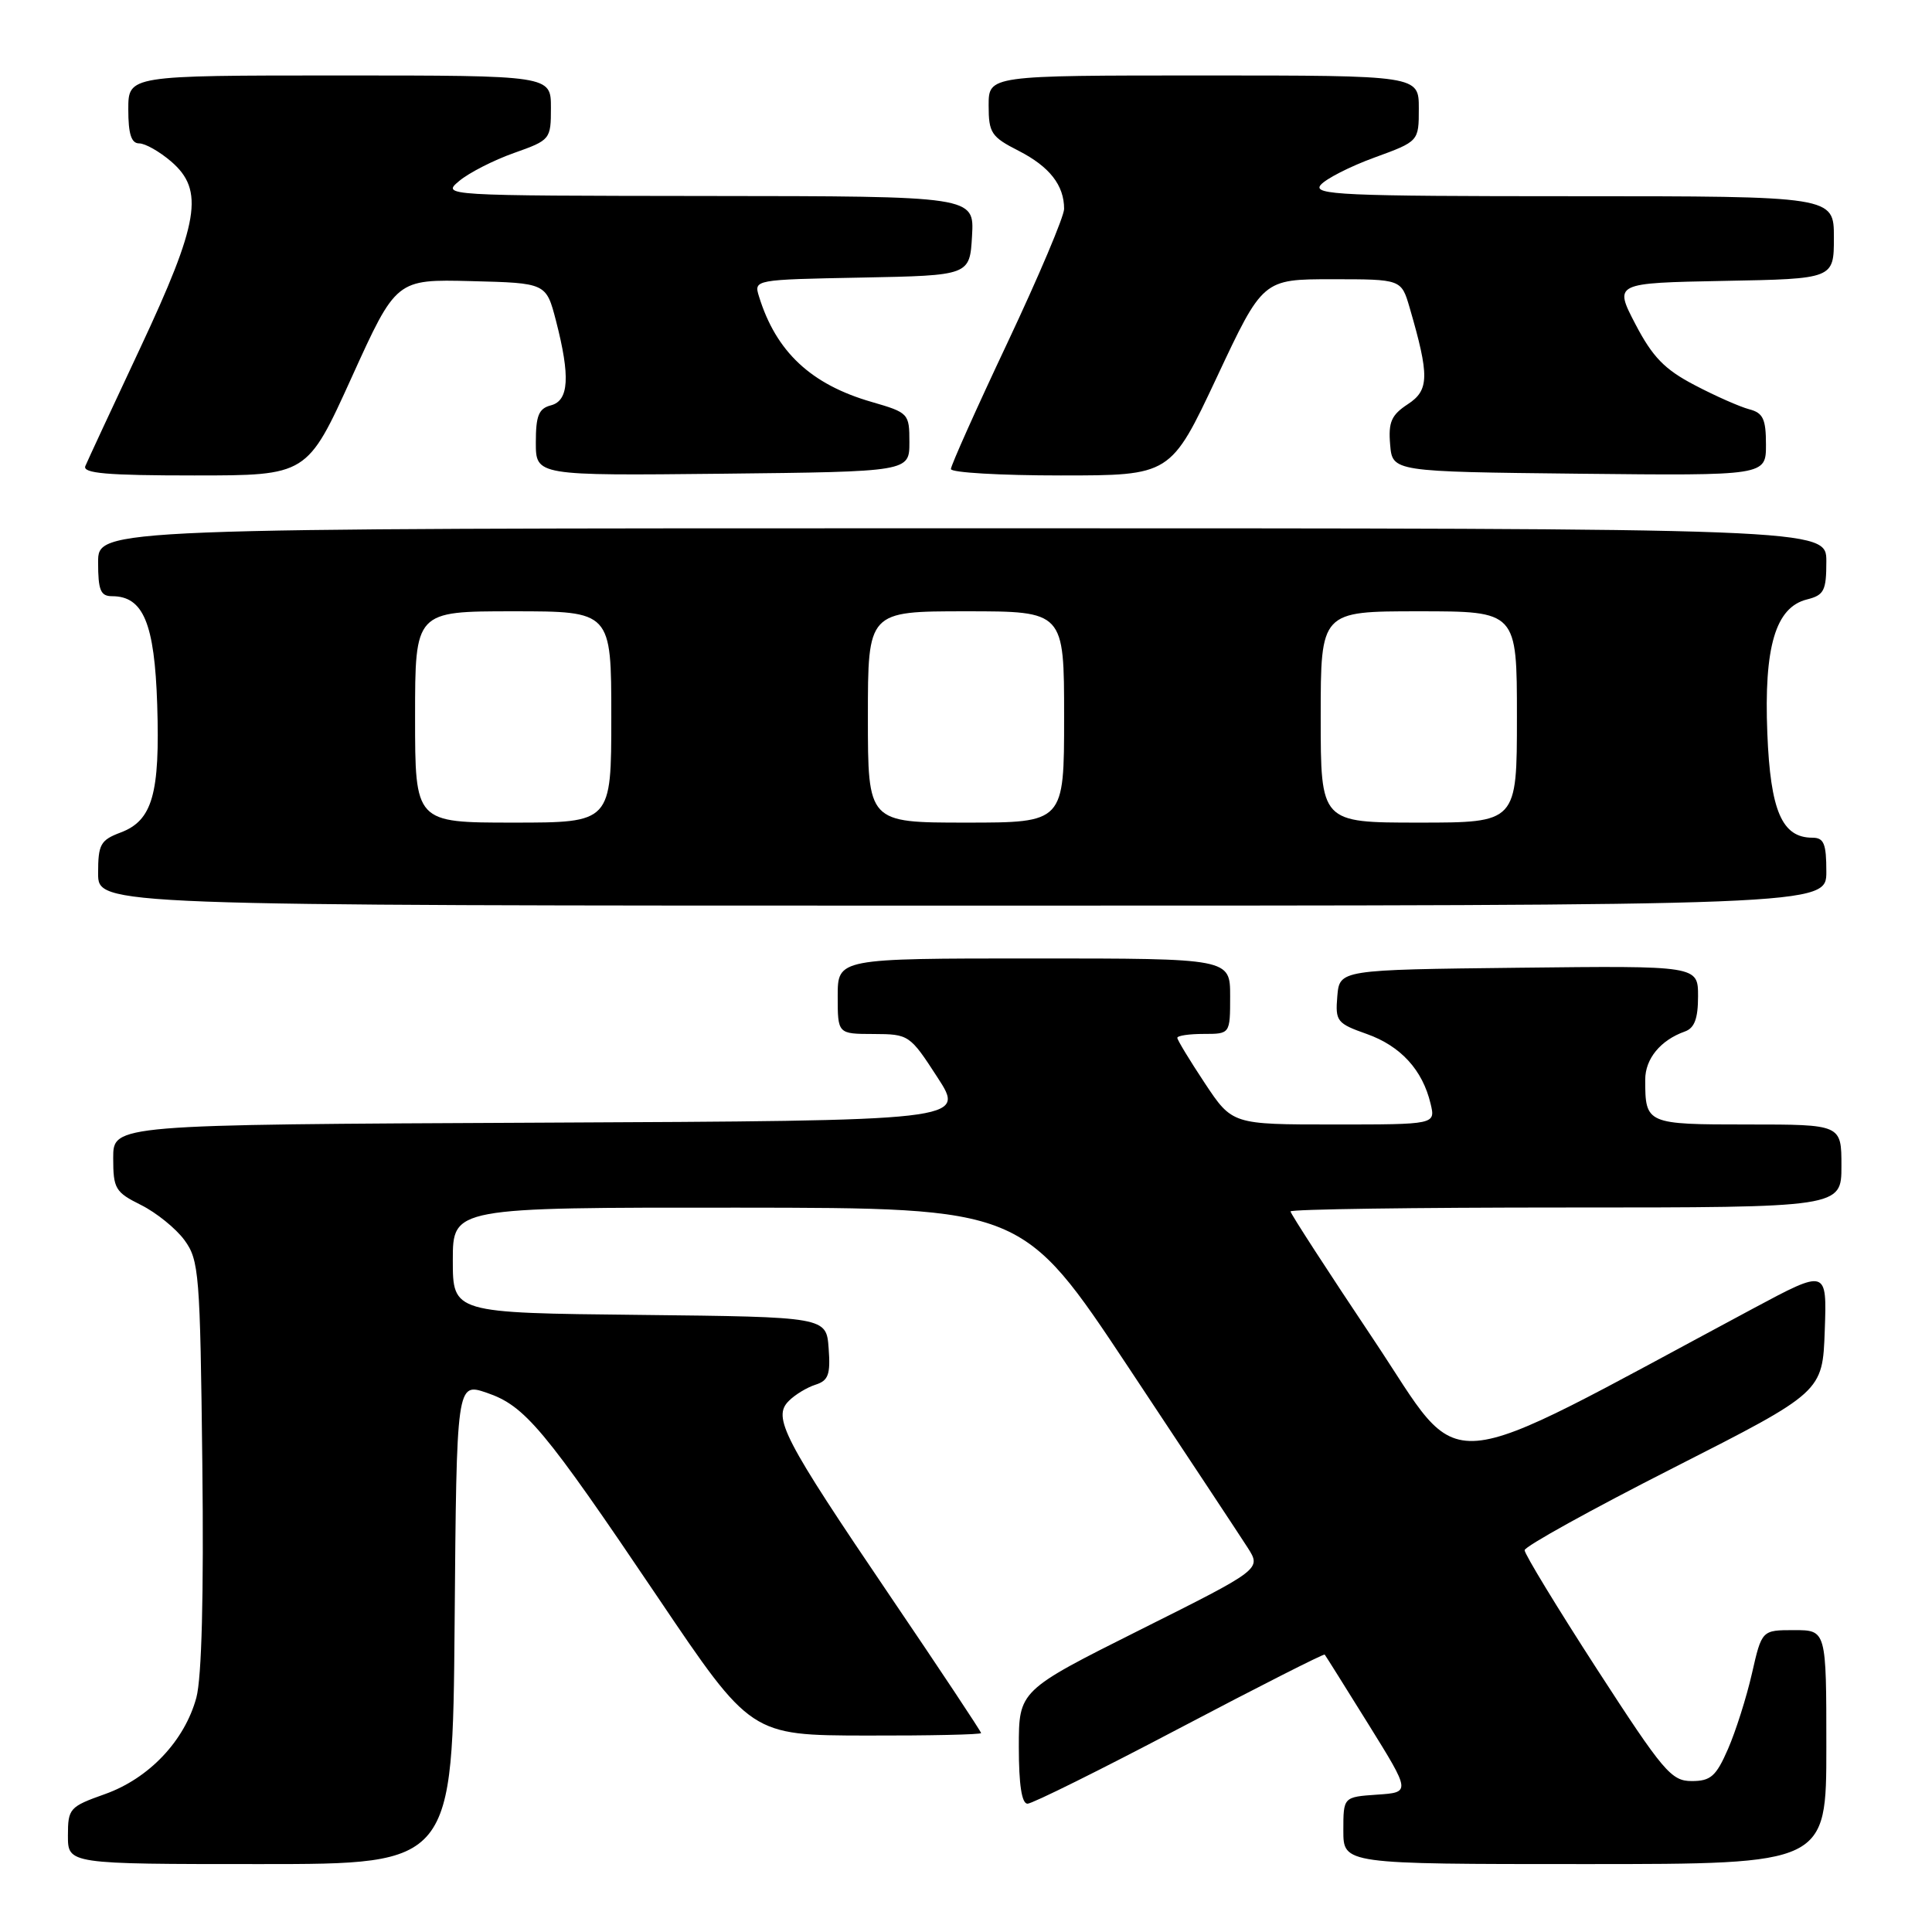 <?xml version="1.0" encoding="UTF-8" standalone="no"?>
<!DOCTYPE svg PUBLIC "-//W3C//DTD SVG 1.1//EN" "http://www.w3.org/Graphics/SVG/1.1/DTD/svg11.dtd" >
<svg xmlns="http://www.w3.org/2000/svg" xmlns:xlink="http://www.w3.org/1999/xlink" version="1.1" viewBox="0 0 256 256">
 <g >
 <path fill="currentColor"
d=" M 60.24 215.09 C 60.50 183.19 60.50 183.19 64.50 184.55 C 69.57 186.28 72.07 189.27 87.21 211.72 C 99.50 229.94 99.50 229.94 114.75 229.97 C 123.14 229.99 130.00 229.84 130.00 229.64 C 130.00 229.44 124.55 221.22 117.88 211.39 C 103.77 190.57 102.34 187.80 104.52 185.63 C 105.34 184.80 106.93 183.84 108.06 183.48 C 109.76 182.94 110.06 182.13 109.80 178.67 C 109.50 174.50 109.50 174.50 84.75 174.23 C 60.00 173.97 60.00 173.97 60.00 166.98 C 60.00 160.00 60.00 160.00 97.75 160.02 C 135.50 160.05 135.50 160.05 149.50 181.14 C 157.20 192.74 164.32 203.51 165.32 205.07 C 167.14 207.92 167.14 207.92 151.07 215.96 C 135.00 224.01 135.00 224.01 135.00 231.51 C 135.00 236.48 135.39 239.00 136.15 239.00 C 136.78 239.00 145.85 234.50 156.31 228.99 C 166.76 223.49 175.42 219.10 175.53 219.24 C 175.65 219.38 178.26 223.55 181.34 228.50 C 186.93 237.50 186.93 237.50 182.47 237.80 C 178.00 238.11 178.00 238.11 178.00 242.55 C 178.00 247.00 178.00 247.00 210.00 247.00 C 242.00 247.00 242.00 247.00 242.00 231.50 C 242.00 216.00 242.00 216.00 237.73 216.00 C 233.45 216.00 233.45 216.00 232.14 221.75 C 231.42 224.91 229.99 229.41 228.97 231.75 C 227.39 235.37 226.68 236.00 224.16 236.00 C 221.45 236.00 220.41 234.76 211.60 221.16 C 206.32 213.00 202.01 205.91 202.02 205.41 C 202.03 204.91 210.92 199.99 221.77 194.48 C 241.50 184.45 241.50 184.45 241.79 176.30 C 242.08 168.15 242.08 168.15 232.29 173.39 C 189.62 196.24 194.27 195.86 182.05 177.57 C 175.97 168.48 171.00 160.81 171.00 160.52 C 171.00 160.23 187.43 160.00 207.50 160.00 C 244.00 160.00 244.00 160.00 244.00 154.50 C 244.00 149.00 244.00 149.00 231.61 149.00 C 218.15 149.00 218.00 148.94 218.00 143.07 C 218.00 140.29 220.02 137.83 223.25 136.68 C 224.53 136.23 225.00 134.97 225.00 132.01 C 225.00 127.96 225.00 127.96 201.25 128.23 C 177.50 128.50 177.50 128.50 177.20 132.01 C 176.92 135.33 177.15 135.61 181.11 137.01 C 185.59 138.60 188.50 141.77 189.56 146.25 C 190.22 149.00 190.22 149.00 176.75 149.00 C 163.28 149.00 163.28 149.00 159.64 143.52 C 157.64 140.50 156.00 137.80 156.00 137.52 C 156.00 137.23 157.57 137.00 159.50 137.00 C 163.00 137.00 163.00 137.00 163.00 132.00 C 163.00 127.00 163.00 127.00 137.00 127.00 C 111.00 127.00 111.00 127.00 111.00 132.00 C 111.00 137.00 111.00 137.00 115.75 137.01 C 120.43 137.03 120.56 137.11 124.22 142.76 C 127.95 148.50 127.95 148.50 71.47 148.76 C 15.00 149.02 15.00 149.02 15.00 153.43 C 15.00 157.51 15.27 157.97 18.69 159.67 C 20.71 160.68 23.30 162.77 24.44 164.32 C 26.38 166.98 26.52 168.70 26.81 193.99 C 27.01 211.37 26.73 222.29 26.02 224.94 C 24.47 230.66 19.75 235.65 13.90 237.73 C 9.21 239.40 9.00 239.63 9.00 243.23 C 9.00 247.00 9.00 247.00 34.49 247.00 C 59.97 247.00 59.97 247.00 60.24 215.09 Z  M 242.00 115.50 C 242.00 111.79 241.68 111.00 240.15 111.00 C 236.12 111.00 234.59 107.45 234.18 97.16 C 233.72 85.70 235.27 80.47 239.43 79.43 C 241.70 78.86 242.00 78.27 242.00 74.39 C 242.00 70.00 242.00 70.00 127.50 70.00 C 13.00 70.00 13.00 70.00 13.00 74.50 C 13.00 78.21 13.32 79.00 14.85 79.00 C 18.99 79.00 20.48 82.58 20.83 93.35 C 21.21 105.19 20.20 108.72 15.99 110.31 C 13.31 111.32 13.00 111.88 13.00 115.72 C 13.00 120.00 13.00 120.00 127.50 120.00 C 242.00 120.00 242.00 120.00 242.00 115.50 Z  M 46.60 50.00 C 52.50 37.00 52.50 37.00 62.44 37.25 C 72.37 37.50 72.37 37.50 73.67 42.50 C 75.58 49.89 75.39 53.09 73.00 53.71 C 71.38 54.13 71.00 55.07 71.00 58.63 C 71.00 63.03 71.00 63.03 95.75 62.77 C 120.50 62.50 120.50 62.50 120.50 58.60 C 120.50 54.79 120.40 54.68 115.50 53.26 C 107.45 50.94 102.83 46.61 100.57 39.28 C 99.88 37.06 99.92 37.05 114.19 36.78 C 128.50 36.50 128.50 36.50 128.80 31.25 C 129.10 26.00 129.10 26.00 93.80 25.97 C 58.58 25.93 58.51 25.93 60.86 23.97 C 62.15 22.89 65.42 21.22 68.11 20.27 C 72.93 18.56 73.00 18.47 73.00 14.27 C 73.00 10.00 73.00 10.00 45.00 10.00 C 17.00 10.00 17.00 10.00 17.00 14.50 C 17.00 17.76 17.40 19.00 18.44 19.00 C 19.24 19.00 21.14 20.08 22.68 21.40 C 27.10 25.21 26.40 29.43 18.55 46.18 C 14.85 54.06 11.60 61.06 11.31 61.75 C 10.90 62.72 14.17 63.00 25.75 63.00 C 40.70 63.00 40.70 63.00 46.60 50.00 Z  M 161.23 50.00 C 167.33 37.00 167.33 37.00 176.51 37.00 C 185.68 37.00 185.68 37.00 186.78 40.75 C 189.42 49.82 189.39 51.70 186.54 53.56 C 184.36 54.99 183.95 55.93 184.20 58.90 C 184.50 62.50 184.50 62.50 209.25 62.77 C 234.00 63.03 234.00 63.03 234.00 58.92 C 234.00 55.52 233.62 54.71 231.78 54.23 C 230.56 53.91 227.31 52.48 224.57 51.04 C 220.58 48.96 218.99 47.33 216.71 42.97 C 213.86 37.50 213.86 37.50 228.43 37.22 C 243.00 36.95 243.00 36.95 243.00 31.47 C 243.00 26.00 243.00 26.00 208.38 26.00 C 177.85 26.00 173.90 25.82 174.99 24.51 C 175.67 23.70 178.87 22.06 182.11 20.88 C 188.00 18.73 188.00 18.73 188.00 14.37 C 188.00 10.00 188.00 10.00 159.50 10.00 C 131.00 10.00 131.00 10.00 131.00 13.98 C 131.00 17.61 131.35 18.14 134.97 19.98 C 139.07 22.08 141.00 24.54 141.00 27.68 C 141.00 28.68 137.62 36.66 133.50 45.40 C 129.37 54.15 126.00 61.68 126.00 62.15 C 126.00 62.62 132.55 63.00 140.56 63.00 C 155.12 63.00 155.12 63.00 161.23 50.00 Z  M 55.00 95.00 C 55.00 81.00 55.00 81.00 68.00 81.00 C 81.00 81.00 81.00 81.00 81.00 95.00 C 81.00 109.00 81.00 109.00 68.00 109.00 C 55.00 109.00 55.00 109.00 55.00 95.00 Z  M 115.00 95.00 C 115.00 81.00 115.00 81.00 128.00 81.00 C 141.00 81.00 141.00 81.00 141.00 95.00 C 141.00 109.00 141.00 109.00 128.00 109.00 C 115.00 109.00 115.00 109.00 115.00 95.00 Z  M 175.00 95.00 C 175.00 81.00 175.00 81.00 188.00 81.00 C 201.00 81.00 201.00 81.00 201.00 95.00 C 201.00 109.00 201.00 109.00 188.00 109.00 C 175.00 109.00 175.00 109.00 175.00 95.00 Z "/>
</g>
</svg>